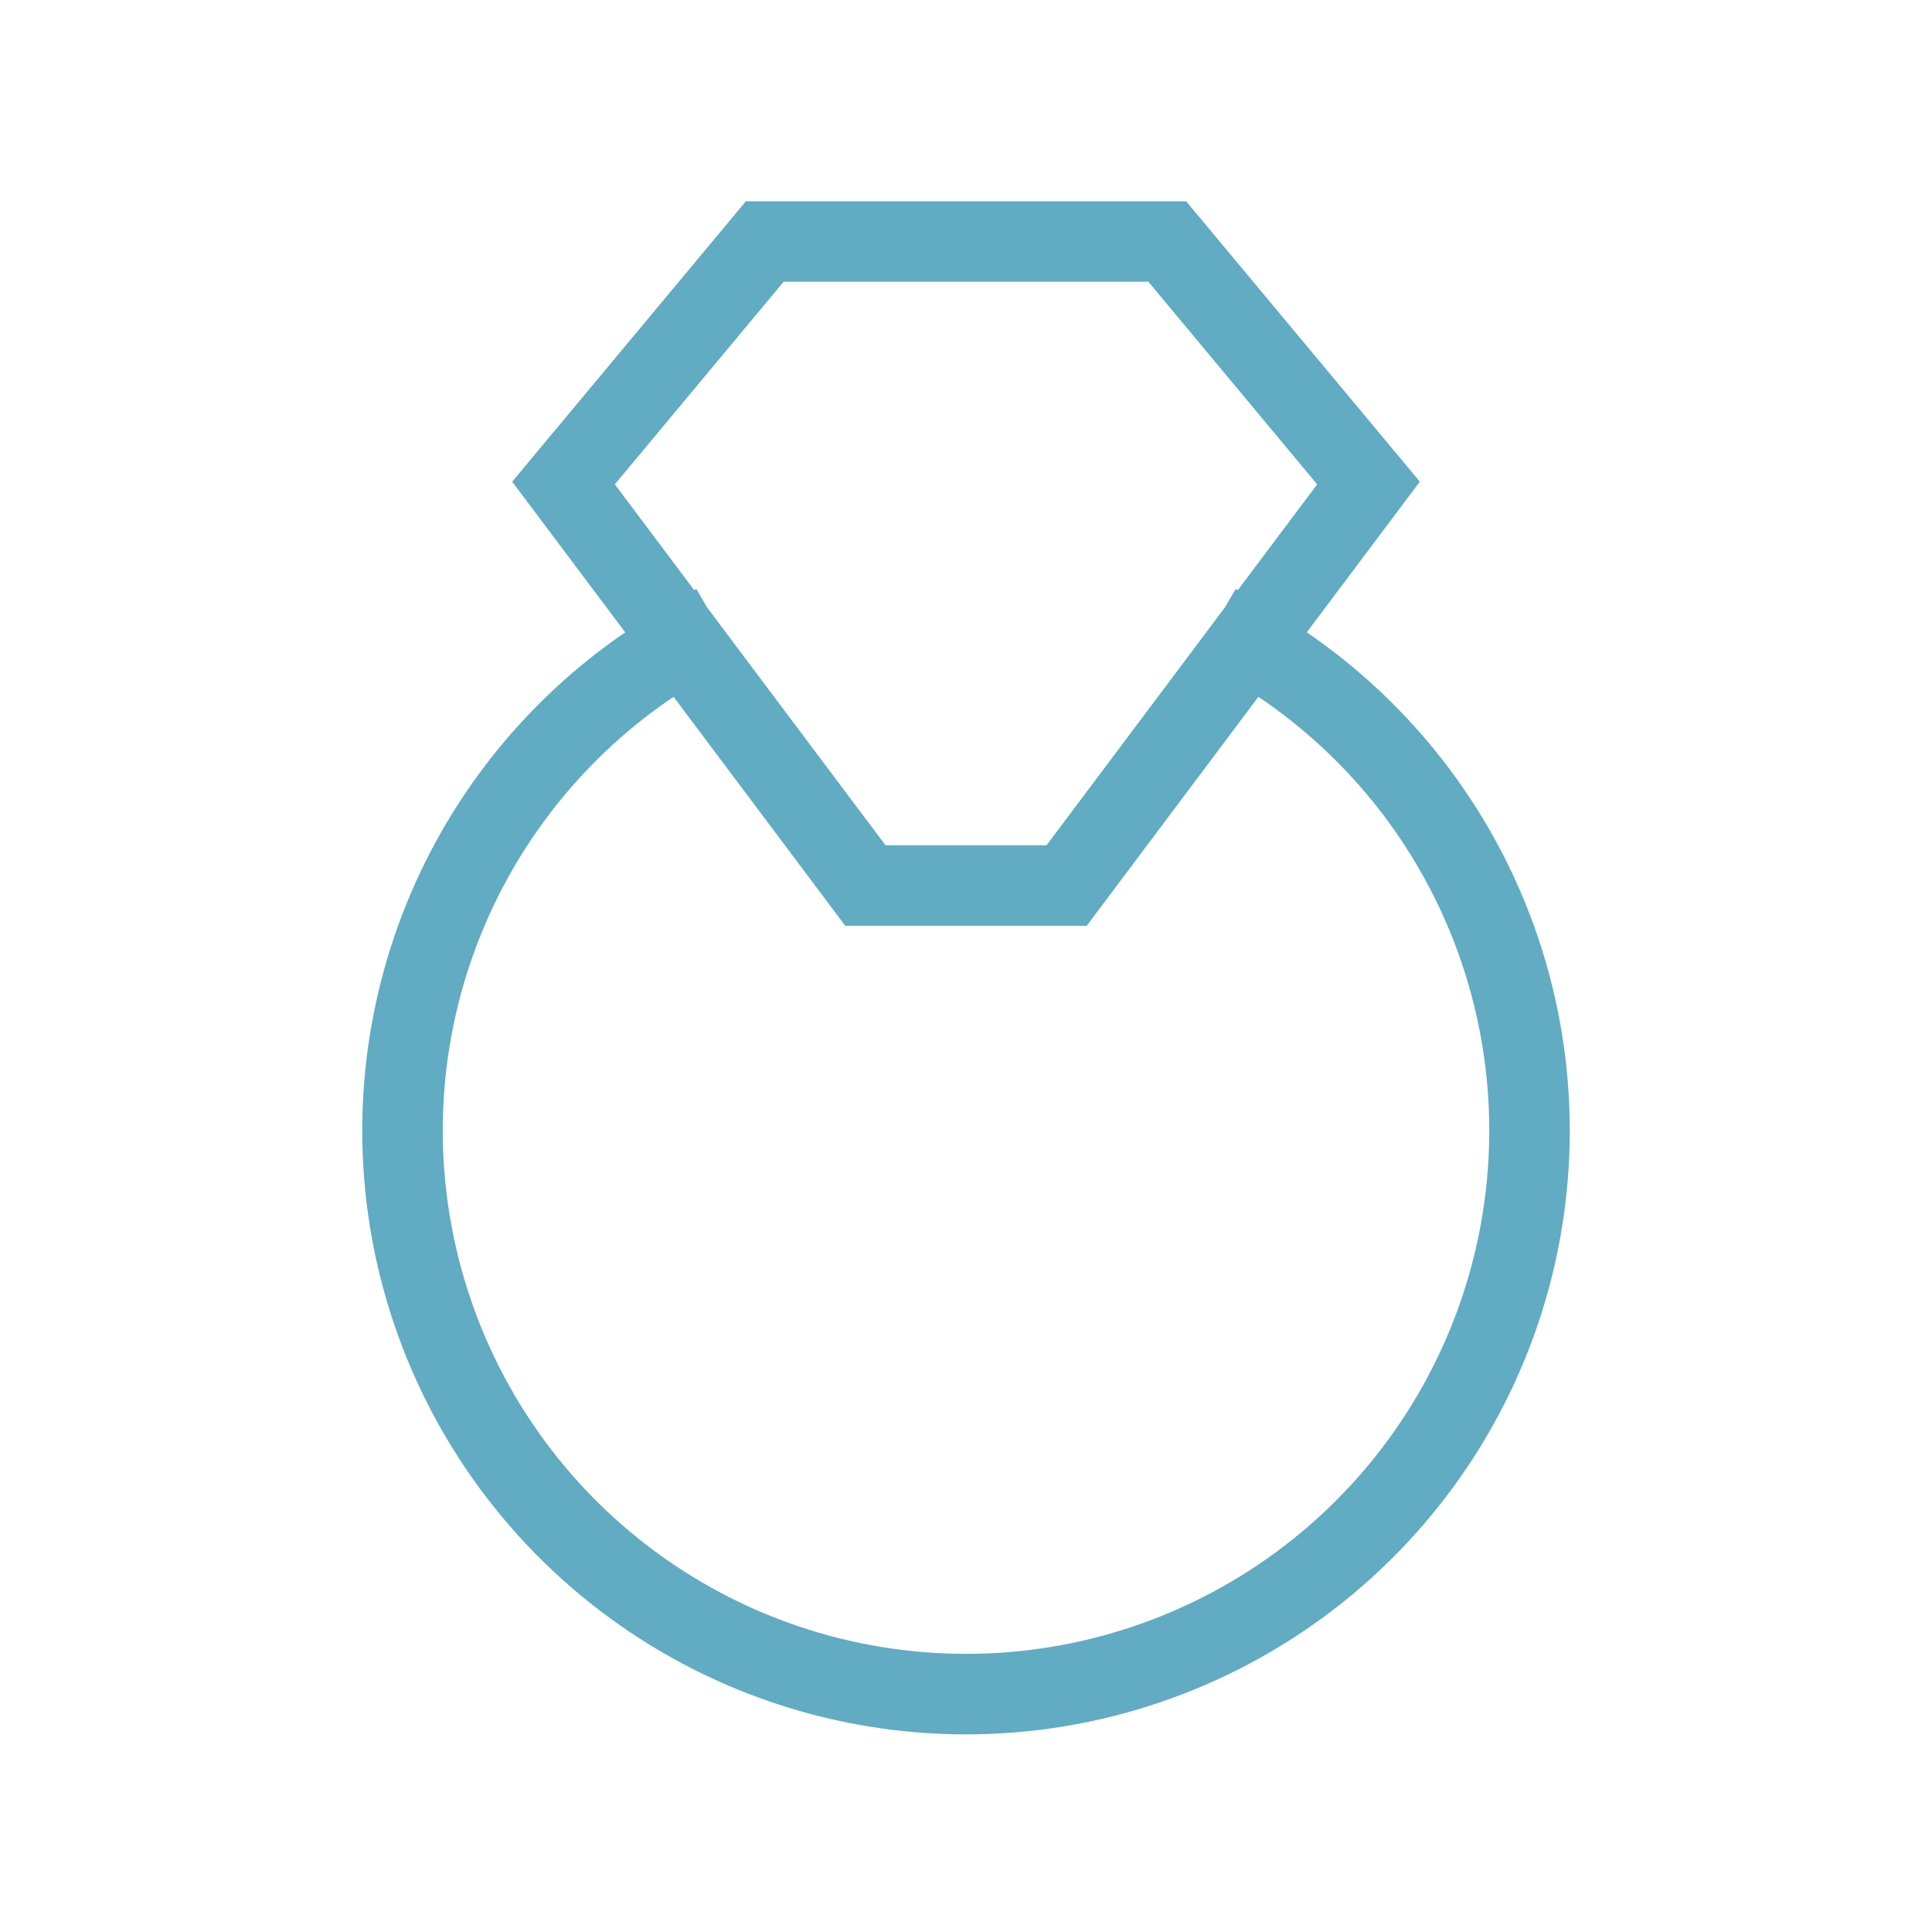 <svg width="52" height="52" viewBox="0 0 52 52" fill="none" xmlns="http://www.w3.org/2000/svg">
<path d="M31.925 5.417L37.666 12.306L38.214 12.965L35.172 17.019C37.785 18.806 39.83 21.322 41.037 24.267C42.391 27.571 42.619 31.229 41.687 34.675C40.754 38.121 38.711 41.164 35.876 43.334C33.041 45.504 29.571 46.681 26 46.681C22.43 46.681 18.96 45.504 16.125 43.334C13.289 41.164 11.247 38.121 10.314 34.675C9.382 31.229 9.61 27.571 10.964 24.267C12.171 21.322 14.215 18.806 16.828 17.019L13.786 12.965L14.334 12.306L20.076 5.417H31.925ZM29.25 24.917H22.75L18.129 18.754C15.827 20.306 14.027 22.507 12.969 25.089C11.795 27.952 11.598 31.122 12.406 34.109C13.214 37.096 14.983 39.734 17.441 41.614C19.898 43.495 22.906 44.514 26 44.514C29.095 44.514 32.103 43.495 34.56 41.614C37.017 39.734 38.787 37.096 39.595 34.109C40.403 31.122 40.206 27.952 39.032 25.089C37.974 22.507 36.173 20.306 33.87 18.754L29.25 24.917ZM16.548 13.036L18.684 15.884L18.741 15.851L19.027 16.343L23.833 22.75H28.168L32.972 16.343L33.26 15.851L33.316 15.884L35.452 13.036L30.909 7.583H21.091L16.548 13.036Z" fill="#61ABC3"/>
</svg>
